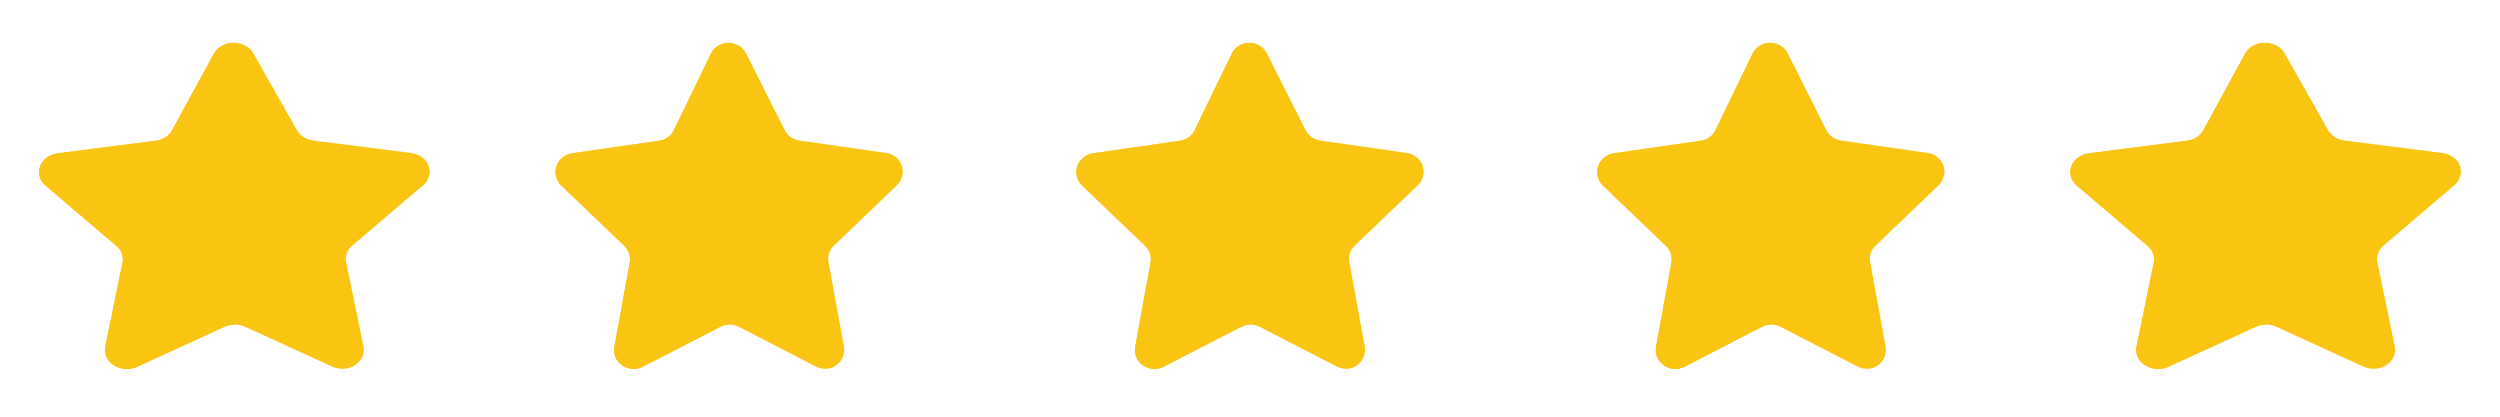 <svg width="120" height="20" viewBox="0 0 120 20" fill="none" xmlns="http://www.w3.org/2000/svg">
<path d="M109.665 2.565L111.752 6.25C111.906 6.517 112.2 6.702 112.538 6.744L117.227 7.343C117.5 7.377 117.749 7.504 117.917 7.698C118.083 7.889 118.154 8.131 118.114 8.369C118.081 8.567 117.975 8.75 117.813 8.89L114.415 11.784C114.167 11.986 114.054 12.285 114.114 12.577L114.951 16.645C115.04 17.136 114.67 17.599 114.114 17.692C113.886 17.724 113.651 17.691 113.445 17.598L109.263 15.684C108.952 15.546 108.586 15.546 108.275 15.684L104.093 17.598C103.579 17.838 102.943 17.675 102.657 17.23C102.551 17.053 102.513 16.851 102.548 16.654L103.384 12.585C103.444 12.294 103.331 11.993 103.083 11.791L99.686 8.899C99.282 8.556 99.27 7.992 99.659 7.637C99.667 7.629 99.677 7.621 99.686 7.613C99.847 7.469 100.059 7.377 100.288 7.353L104.977 6.753C105.314 6.711 105.608 6.527 105.762 6.258L107.775 2.565C107.954 2.248 108.325 2.051 108.728 2.059H108.854C109.204 2.097 109.508 2.287 109.665 2.565Z" fill="#FAC412"/>
<path d="M108.742 15.581C108.561 15.586 108.384 15.629 108.225 15.706L104.063 17.616C103.554 17.829 102.944 17.664 102.659 17.236C102.553 17.061 102.515 16.861 102.55 16.665L103.382 12.605C103.438 12.309 103.325 12.009 103.081 11.802L99.682 8.911C99.279 8.564 99.271 7.994 99.666 7.639C99.672 7.634 99.677 7.63 99.682 7.626C99.843 7.486 100.051 7.393 100.275 7.364L104.967 6.758C105.307 6.72 105.602 6.533 105.752 6.263L107.791 2.523C107.985 2.221 108.357 2.042 108.75 2.061C108.742 2.305 108.742 15.415 108.742 15.581Z" fill="#FAC412"/>
<path d="M85.813 2.565L87.669 6.25C87.805 6.517 88.066 6.702 88.367 6.744L92.535 7.343C92.778 7.377 92.999 7.504 93.148 7.698C93.296 7.889 93.359 8.131 93.323 8.369C93.294 8.567 93.2 8.75 93.056 8.89L90.036 11.784C89.815 11.986 89.715 12.285 89.768 12.577L90.512 16.645C90.591 17.136 90.262 17.599 89.768 17.692C89.565 17.724 89.357 17.691 89.173 17.598L85.456 15.684C85.18 15.546 84.854 15.546 84.578 15.684L80.861 17.598C80.404 17.838 79.838 17.675 79.584 17.23C79.49 17.053 79.456 16.851 79.487 16.654L80.231 12.585C80.284 12.294 80.183 11.993 79.963 11.791L76.943 8.899C76.584 8.556 76.573 7.992 76.919 7.637C76.927 7.629 76.935 7.621 76.943 7.613C77.087 7.469 77.275 7.377 77.478 7.353L81.646 6.753C81.946 6.711 82.207 6.527 82.344 6.258L84.133 2.565C84.292 2.248 84.622 2.051 84.981 2.059H85.092C85.403 2.097 85.674 2.287 85.813 2.565Z" fill="#FAC412"/>
<path d="M84.993 15.581C84.832 15.586 84.674 15.629 84.533 15.706L80.834 17.616C80.381 17.829 79.839 17.664 79.586 17.236C79.492 17.061 79.457 16.861 79.489 16.665L80.228 12.605C80.278 12.309 80.178 12.009 79.961 11.802L76.94 8.911C76.581 8.564 76.575 7.994 76.926 7.639C76.931 7.634 76.935 7.63 76.94 7.626C77.083 7.486 77.268 7.393 77.466 7.364L81.638 6.758C81.939 6.72 82.202 6.533 82.335 6.263L84.148 2.523C84.32 2.221 84.65 2.042 85 2.061C84.993 2.305 84.993 15.415 84.993 15.581Z" fill="#FAC412"/>
<path d="M60.813 2.565L62.669 6.25C62.806 6.517 63.066 6.702 63.367 6.744L67.535 7.343C67.778 7.377 67.999 7.504 68.148 7.698C68.296 7.889 68.359 8.131 68.323 8.369C68.294 8.567 68.2 8.75 68.056 8.89L65.036 11.784C64.815 11.986 64.715 12.285 64.768 12.577L65.512 16.645C65.591 17.136 65.262 17.599 64.768 17.692C64.565 17.724 64.357 17.691 64.173 17.598L60.456 15.684C60.18 15.546 59.854 15.546 59.578 15.684L55.861 17.598C55.404 17.838 54.838 17.675 54.584 17.23C54.489 17.053 54.456 16.851 54.487 16.654L55.23 12.585C55.284 12.294 55.183 11.993 54.963 11.791L51.943 8.899C51.584 8.556 51.573 7.992 51.919 7.637C51.926 7.629 51.935 7.621 51.943 7.613C52.087 7.469 52.275 7.377 52.478 7.353L56.646 6.753C56.946 6.711 57.207 6.527 57.344 6.258L59.133 2.565C59.292 2.248 59.622 2.051 59.981 2.059H60.092C60.403 2.097 60.674 2.287 60.813 2.565Z" fill="#FAC412"/>
<path d="M59.993 15.581C59.832 15.586 59.675 15.629 59.533 15.706L55.834 17.616C55.381 17.829 54.839 17.664 54.586 17.236C54.492 17.061 54.458 16.861 54.489 16.665L55.228 12.605C55.278 12.309 55.178 12.009 54.961 11.802L51.94 8.911C51.581 8.564 51.575 7.994 51.926 7.639C51.931 7.634 51.935 7.63 51.94 7.626C52.083 7.486 52.268 7.393 52.466 7.364L56.638 6.758C56.94 6.72 57.202 6.533 57.335 6.263L59.148 2.523C59.32 2.221 59.65 2.042 60 2.061C59.993 2.305 59.993 15.415 59.993 15.581Z" fill="#FAC412"/>
<path d="M35.813 2.565L37.669 6.25C37.806 6.517 38.066 6.702 38.367 6.744L42.535 7.343C42.778 7.377 42.999 7.504 43.148 7.698C43.296 7.889 43.359 8.131 43.323 8.369C43.294 8.567 43.2 8.75 43.056 8.89L40.036 11.784C39.815 11.986 39.715 12.285 39.768 12.577L40.512 16.645C40.591 17.136 40.262 17.599 39.768 17.692C39.565 17.724 39.357 17.691 39.173 17.598L35.456 15.684C35.18 15.546 34.854 15.546 34.578 15.684L30.861 17.598C30.404 17.838 29.838 17.675 29.584 17.23C29.489 17.053 29.456 16.851 29.487 16.654L30.23 12.585C30.284 12.294 30.183 11.993 29.963 11.791L26.943 8.899C26.584 8.556 26.573 7.992 26.919 7.637C26.927 7.629 26.935 7.621 26.943 7.613C27.087 7.469 27.275 7.377 27.478 7.353L31.646 6.753C31.946 6.711 32.207 6.527 32.344 6.258L34.133 2.565C34.292 2.248 34.622 2.051 34.981 2.059H35.092C35.403 2.097 35.674 2.287 35.813 2.565Z" fill="#FAC412"/>
<path d="M34.993 15.581C34.832 15.586 34.675 15.629 34.533 15.706L30.834 17.616C30.381 17.829 29.839 17.664 29.586 17.236C29.492 17.061 29.457 16.861 29.489 16.665L30.228 12.605C30.278 12.309 30.178 12.009 29.961 11.802L26.94 8.911C26.581 8.564 26.575 7.994 26.926 7.639C26.931 7.634 26.935 7.63 26.94 7.626C27.083 7.486 27.268 7.393 27.466 7.364L31.637 6.758C31.939 6.72 32.202 6.533 32.335 6.263L34.148 2.523C34.32 2.221 34.65 2.042 35 2.061C34.993 2.305 34.993 15.415 34.993 15.581Z" fill="#FAC412"/>
<path d="M12.165 2.565L14.252 6.25C14.406 6.517 14.7 6.702 15.038 6.744L19.727 7.343C20 7.377 20.249 7.504 20.417 7.698C20.583 7.889 20.654 8.131 20.614 8.369C20.581 8.567 20.475 8.75 20.313 8.89L16.916 11.784C16.667 11.986 16.555 12.285 16.614 12.577L17.451 16.645C17.54 17.136 17.17 17.599 16.614 17.692C16.386 17.724 16.151 17.691 15.945 17.598L11.763 15.684C11.452 15.546 11.086 15.546 10.775 15.684L6.593 17.598C6.079 17.838 5.443 17.675 5.157 17.23C5.051 17.053 5.013 16.851 5.048 16.654L5.884 12.585C5.944 12.294 5.831 11.993 5.583 11.791L2.186 8.899C1.782 8.556 1.77 7.992 2.159 7.637C2.167 7.629 2.177 7.621 2.186 7.613C2.347 7.469 2.559 7.377 2.788 7.353L7.477 6.753C7.814 6.711 8.108 6.527 8.262 6.258L10.275 2.565C10.454 2.248 10.825 2.051 11.228 2.059H11.354C11.704 2.097 12.008 2.287 12.165 2.565Z" fill="#FAC412"/>
<path d="M11.242 15.581C11.061 15.586 10.884 15.629 10.725 15.706L6.563 17.616C6.054 17.829 5.444 17.664 5.159 17.236C5.053 17.061 5.015 16.861 5.05 16.665L5.882 12.605C5.938 12.309 5.825 12.009 5.581 11.802L2.182 8.911C1.779 8.564 1.771 7.994 2.166 7.639C2.172 7.634 2.177 7.63 2.182 7.626C2.343 7.486 2.551 7.393 2.775 7.364L7.467 6.758C7.807 6.72 8.102 6.533 8.252 6.263L10.291 2.523C10.485 2.221 10.857 2.042 11.25 2.061C11.242 2.305 11.242 15.415 11.242 15.581Z" fill="#FAC412"/>
</svg>
